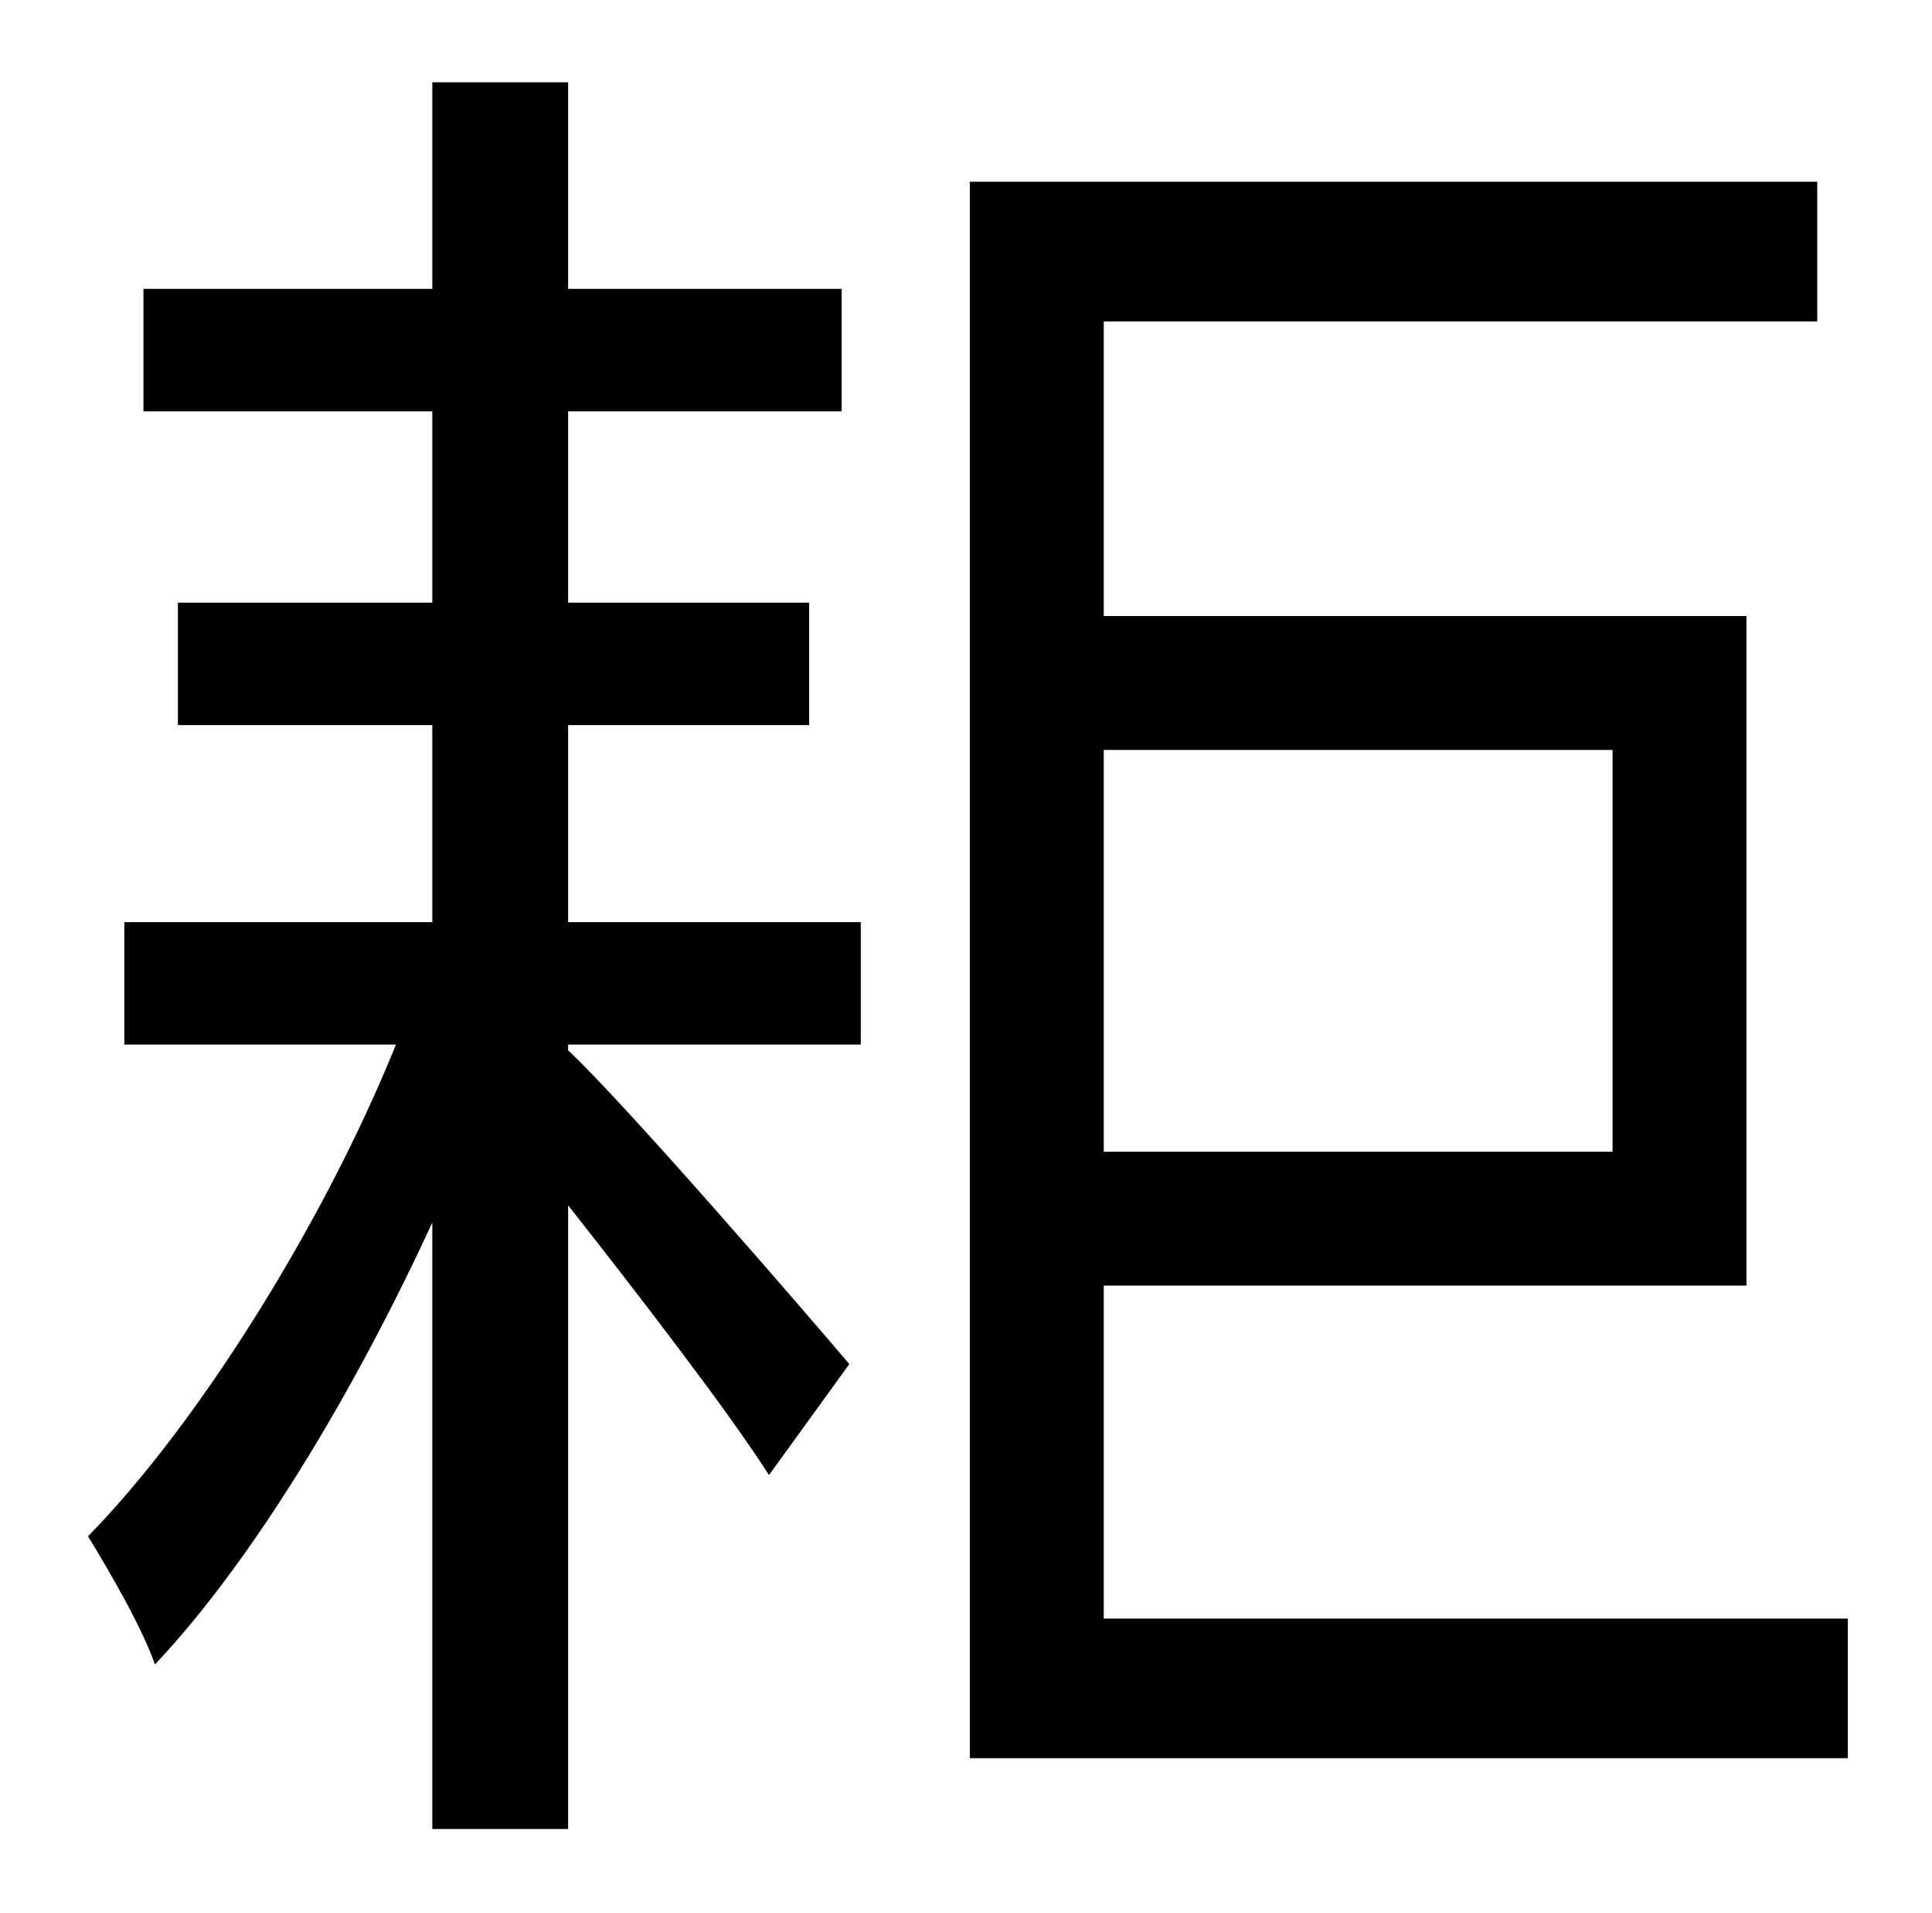 <?xml version="1.0" standalone="no"?>
<!DOCTYPE svg PUBLIC "-//W3C//DTD SVG 1.1//EN" "http://www.w3.org/Graphics/SVG/1.1/DTD/svg11.dtd" >
<svg xmlns="http://www.w3.org/2000/svg" xmlns:xlink="http://www.w3.org/1999/xlink" version="1.1" viewBox="-10 0 1010 1000">
   <path fill="currentColor"
d="M287 379v103h153v64h-153v3c30 28 125 138 147 164l-42 58c-21 -33 -68 -94 -105 -141v326h-71v-317c-41 89 -94 177 -145 231c-7 -20 -24 -49 -35 -67c57 -58 123 -163 161 -257h-142v-64h161v-103h-133v-64h133v-100h-151v-64h151v-108h71v108h143v64h-143v100h126v64
h-126zM833 392h-266v210h266v-210zM567 846h389v73h-459v-824h443v73h-373v154h336v350h-336v174z" />
</svg>
